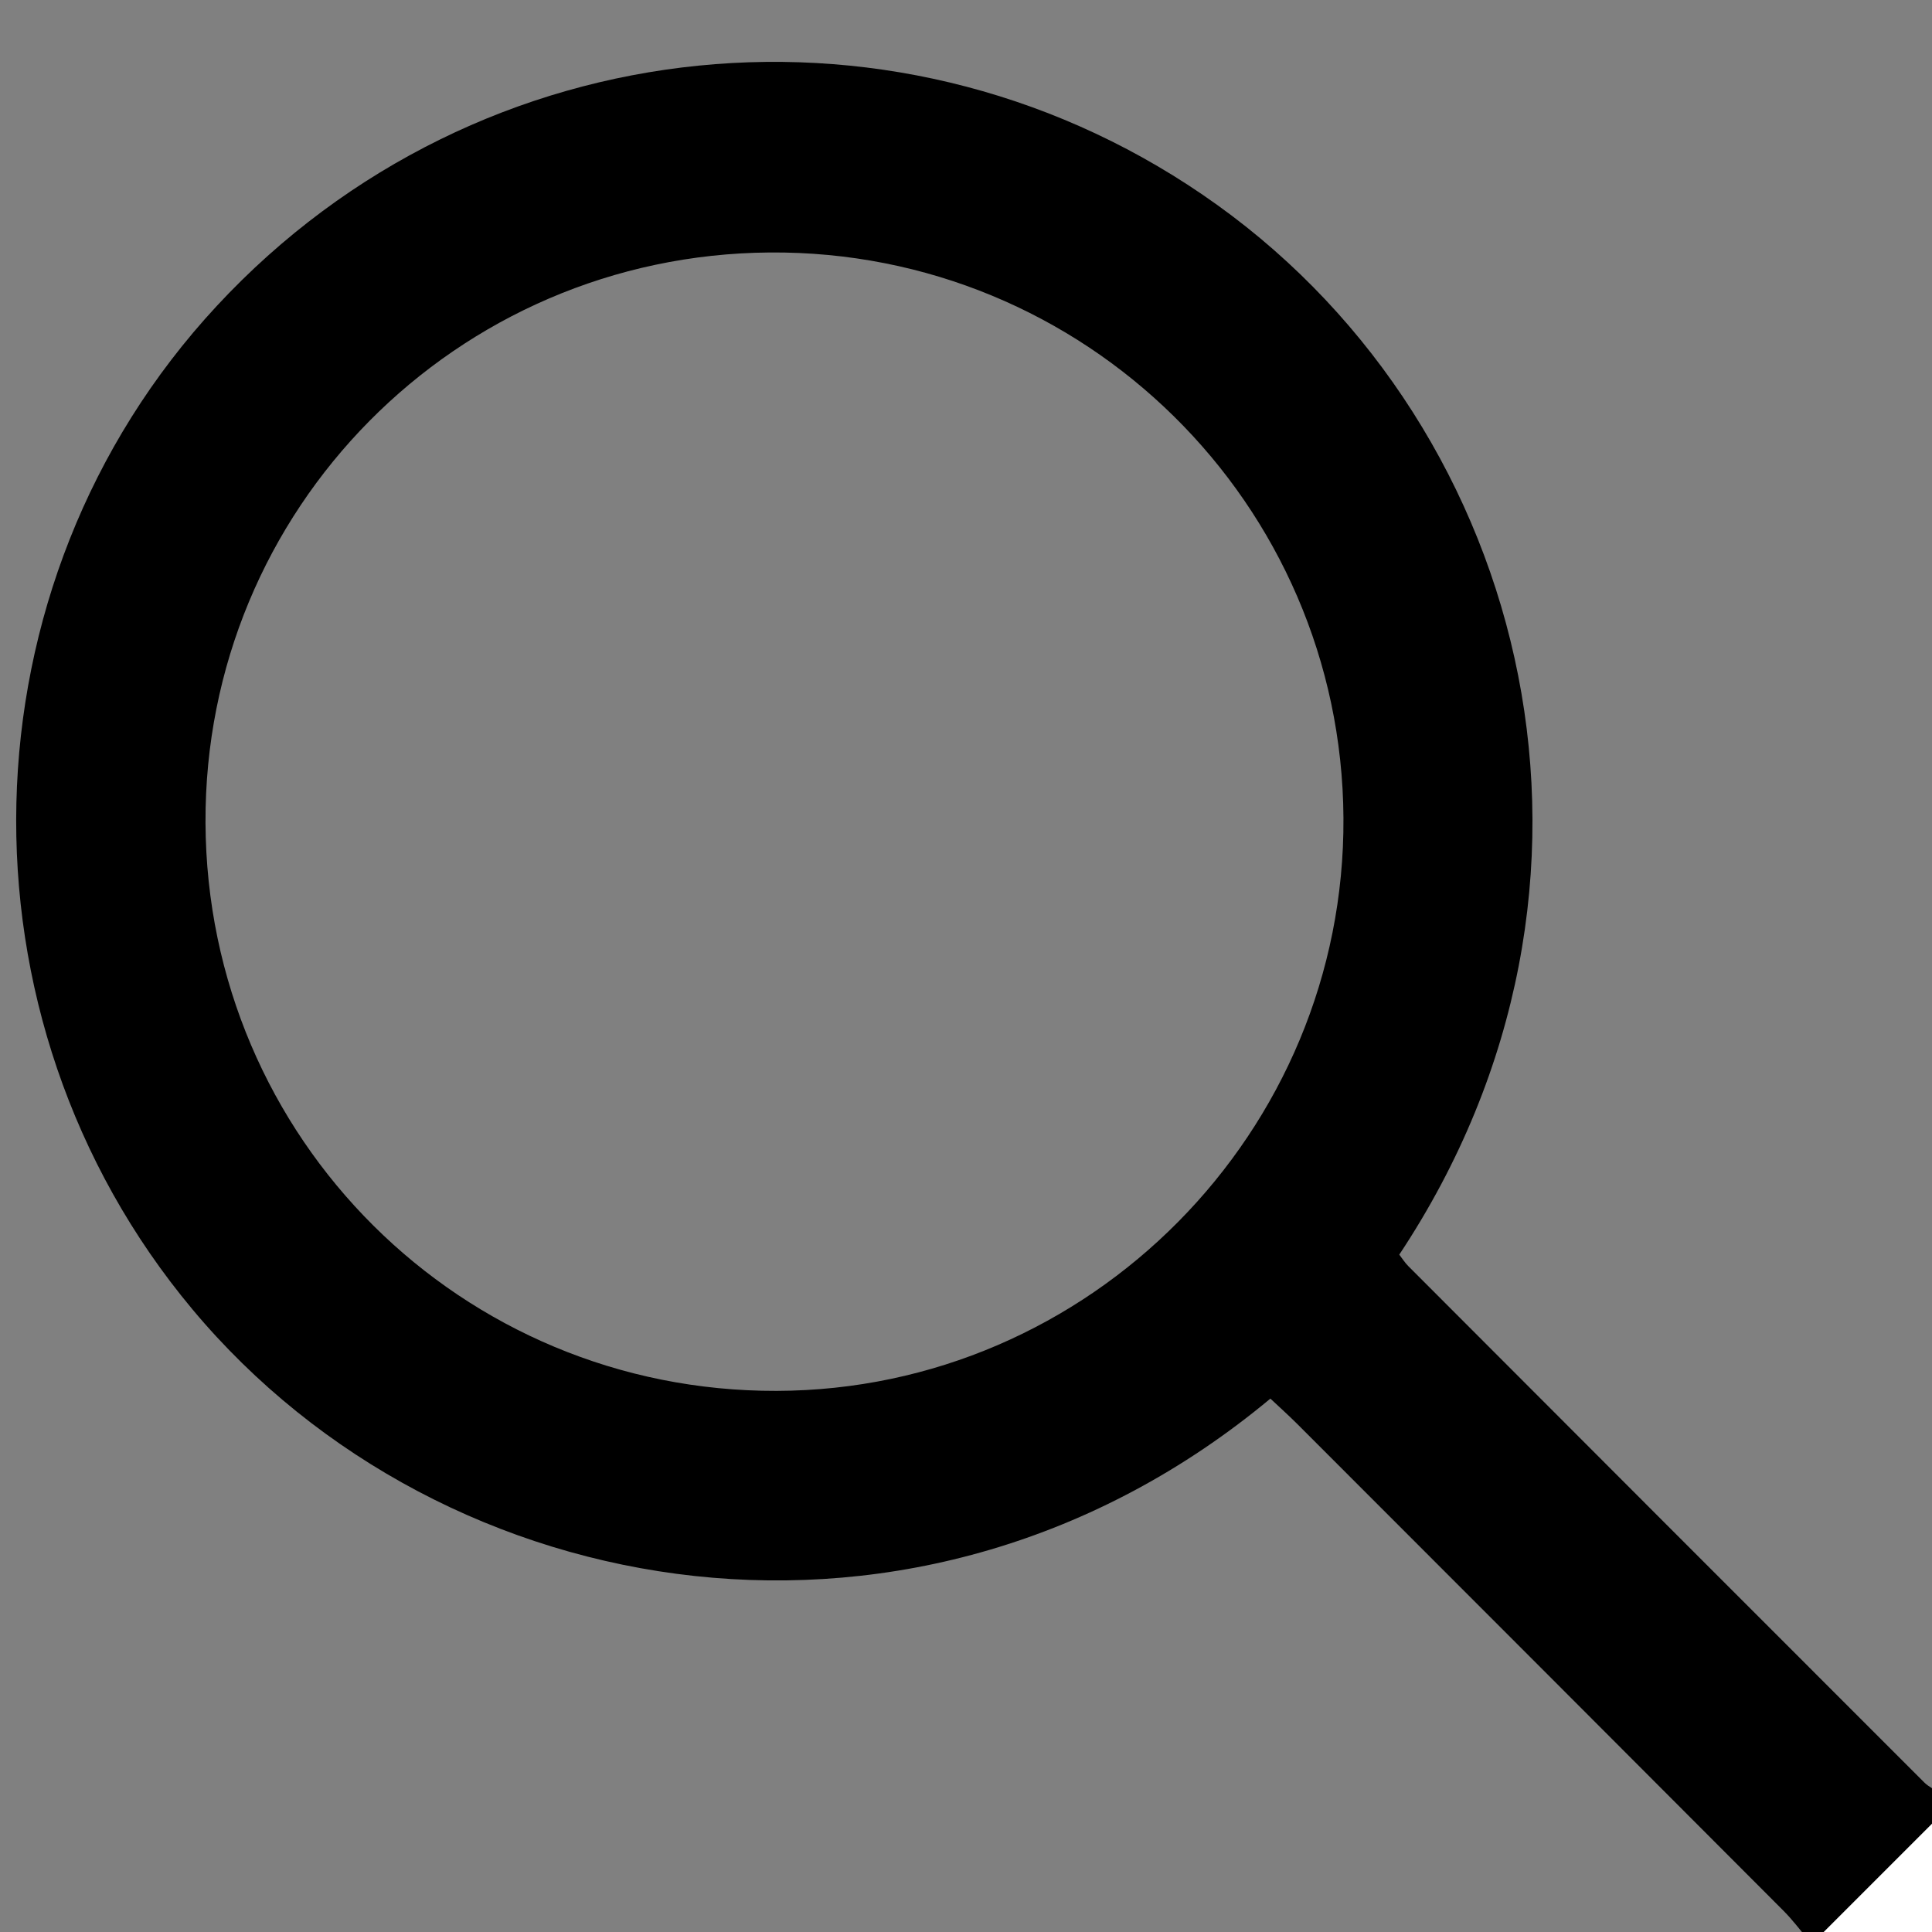 <?xml version="1.0" encoding="iso-8859-1"?>
<!-- Generator: Adobe Illustrator 22.0.1, SVG Export Plug-In . SVG Version: 6.00 Build 0)  -->
<svg version="1.1" id="&#x421;&#x43B;&#x43E;&#x439;_1"
	 xmlns="http://www.w3.org/2000/svg" xmlns:xlink="http://www.w3.org/1999/xlink" x="0px" y="0px" viewBox="0 0 250 250"
	 style="enable-background:new 0 0 250 250;" xml:space="preserve">
<rect x="0" y="0" width="250" height="250" fill="#808080" stroke="none"/>
<g>
	<path d="M234,251c-1.06-1.245-2.041-2.57-3.193-3.724c-20.946-20.998-41.911-41.977-62.88-62.953
		c-1.155-1.155-2.374-2.246-3.539-3.344c-45.219,37.647-106.928,27.42-139.493-11.558c-31.489-37.69-30.293-93.799,3.158-129.833
		C61.968,3.055,117.185-2.45,157.555,26.554c40.567,29.146,55.316,87.874,23.511,135.794c0.361,0.465,0.705,1.023,1.156,1.475
		c22.25,22.287,44.506,44.566,66.78,66.828c0.558,0.558,1.327,0.904,1.998,1.349c0,1,0,2,0,3c-5.333,5.333-10.667,10.667-16,16
		C234.667,251,234.333,251,234,251z M26.592,106.472c0.185,40.865,33.106,73.615,73.891,73.508
		c40.543-0.106,73.608-33.525,73.359-74.143c-0.25-40.7-33.505-73.473-74.242-73.166C58.996,32.977,26.408,65.919,26.592,106.472z"
		/>
	<path style="fill:#FFFFFF;" d="M235,251c5.333-5.333,10.667-10.667,16-16c0,5.333,0,10.667,0,16C245.667,251,240.333,251,235,251z"
		/>
</g>
</svg>
